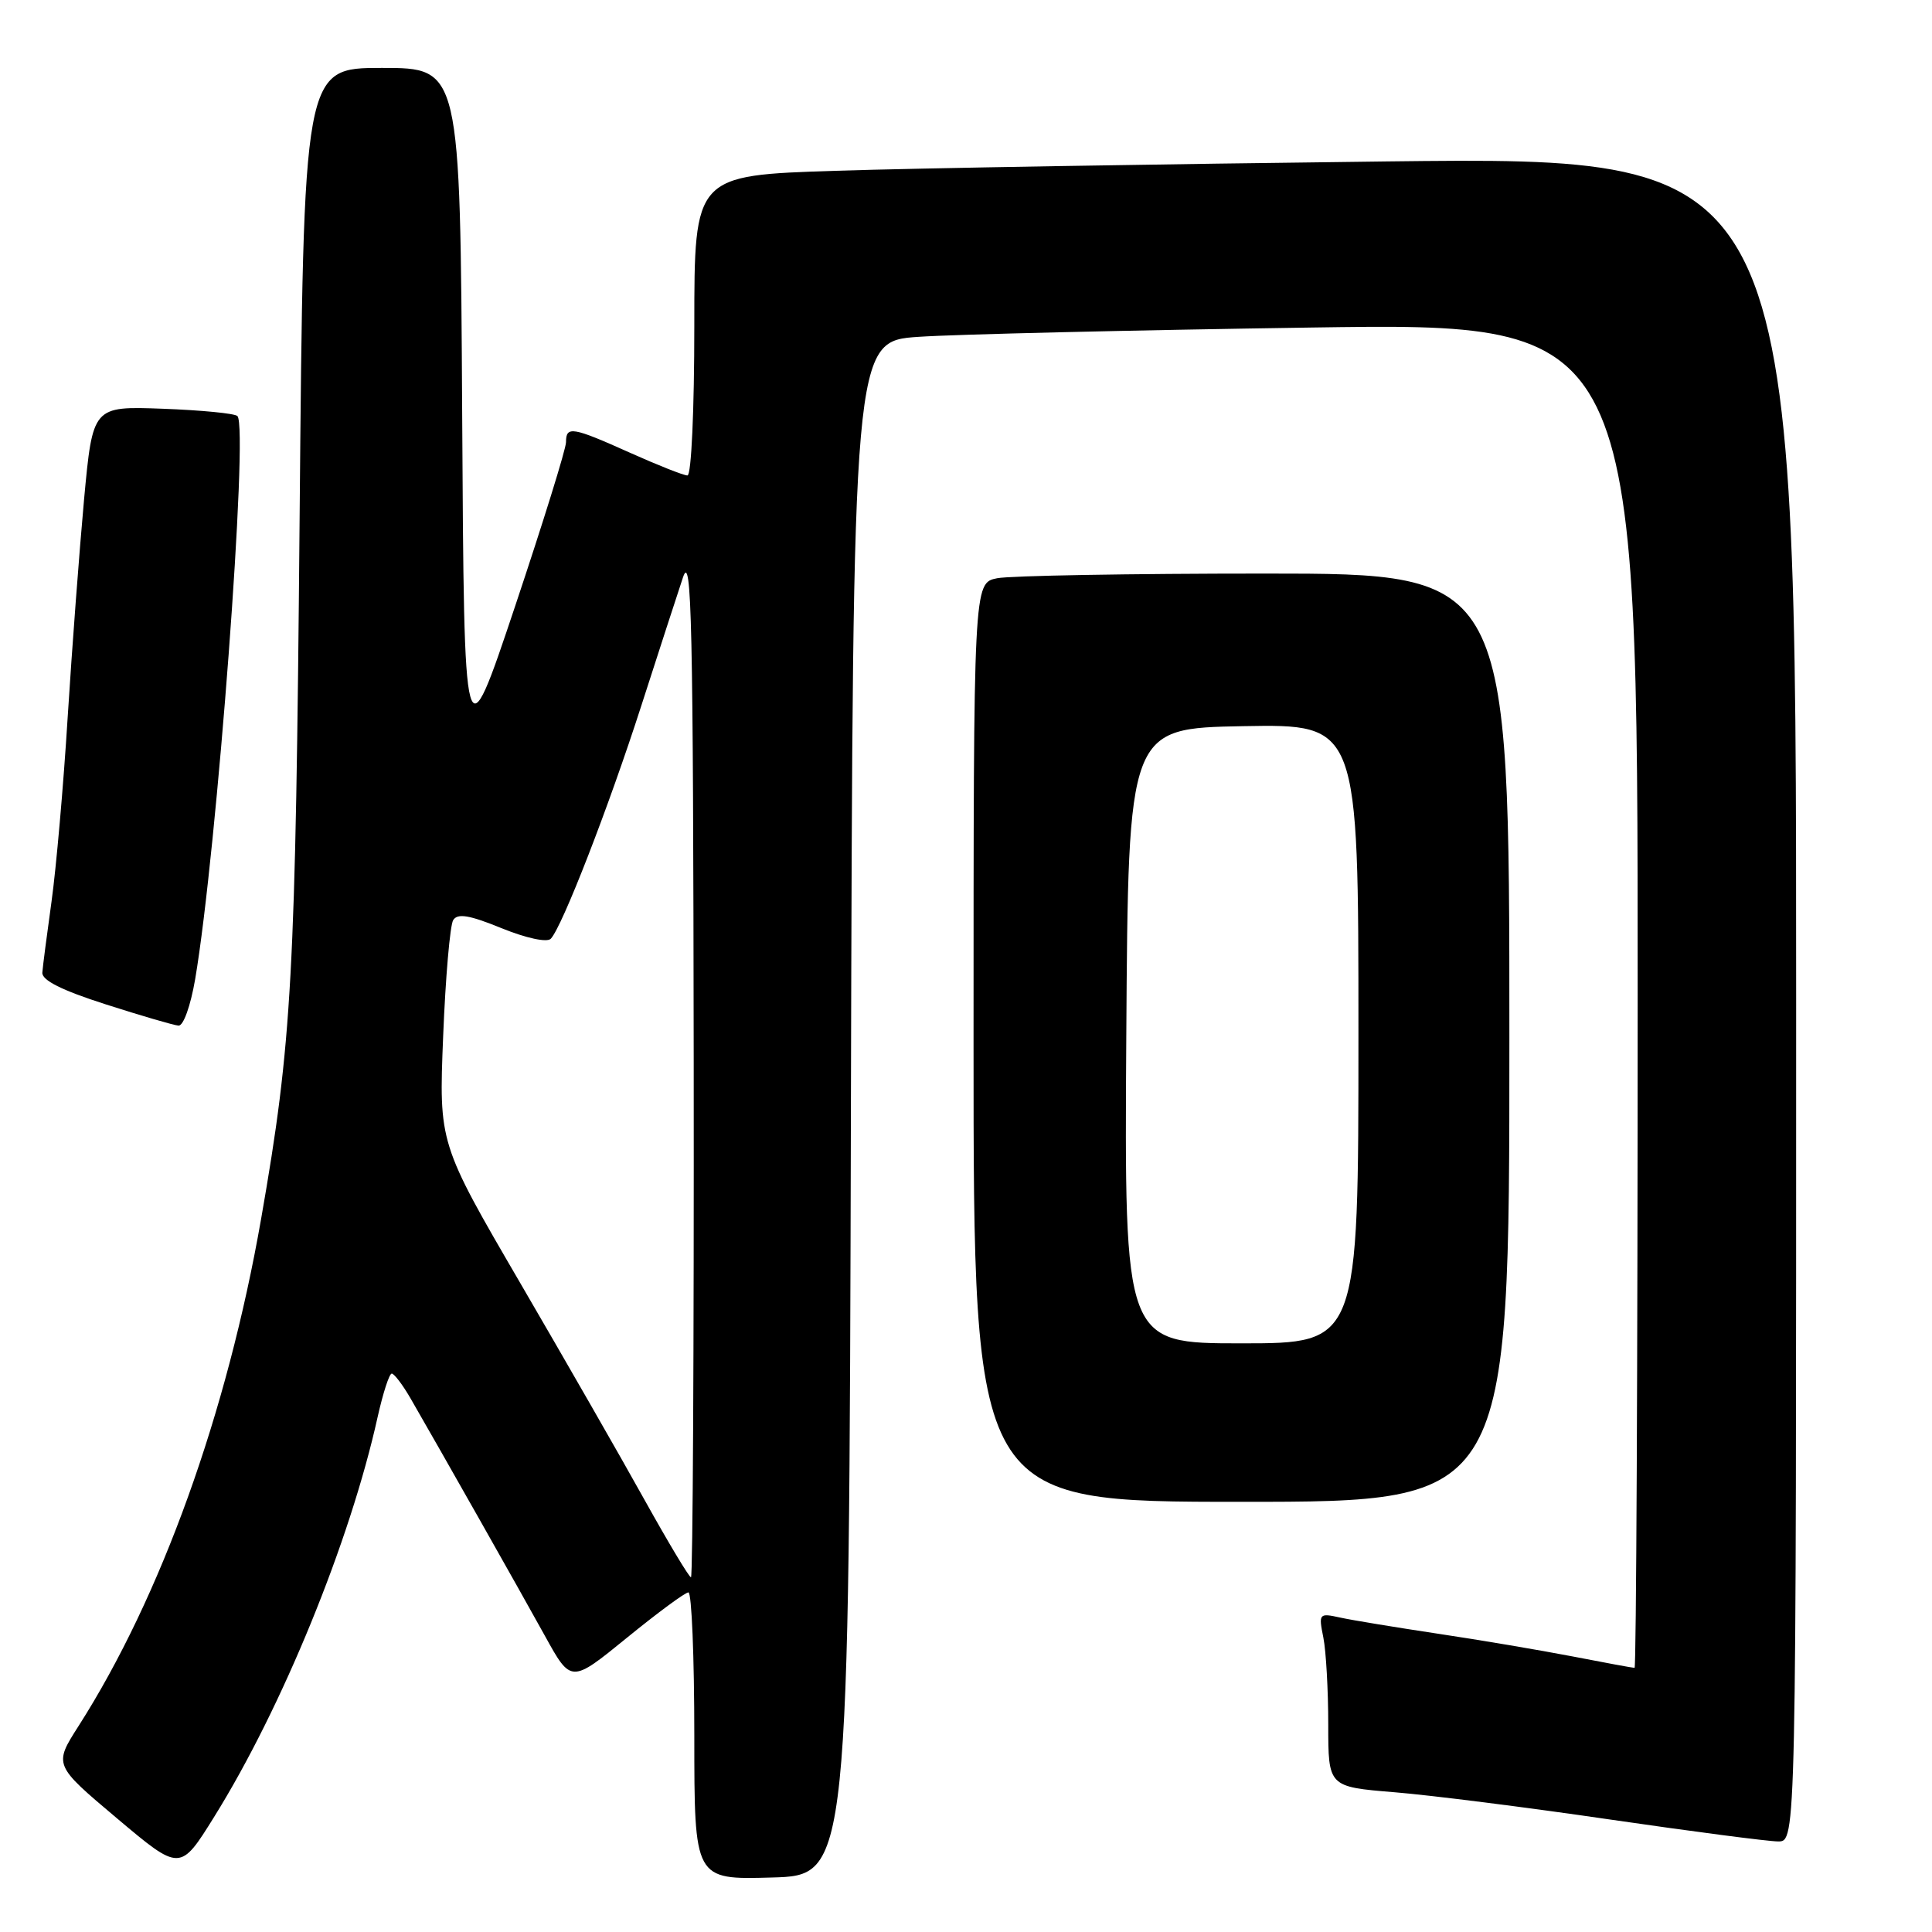 <?xml version="1.0" encoding="UTF-8" standalone="no"?>
<!DOCTYPE svg PUBLIC "-//W3C//DTD SVG 1.1//EN" "http://www.w3.org/Graphics/SVG/1.1/DTD/svg11.dtd" >
<svg xmlns="http://www.w3.org/2000/svg" xmlns:xlink="http://www.w3.org/1999/xlink" version="1.1" viewBox="0 0 256 256">
 <g >
 <path fill="currentColor"
d=" M 112.75 146.86 C 113.01 45.21 113.01 45.21 121.75 44.63 C 126.56 44.30 149.96 43.75 173.75 43.40 C 217.00 42.76 217.00 42.76 217.00 131.88 C 217.00 180.90 216.81 221.00 216.59 221.00 C 216.36 221.00 212.65 220.32 208.34 219.48 C 204.03 218.65 196.00 217.29 190.50 216.47 C 185.00 215.64 179.19 214.69 177.60 214.34 C 174.77 213.72 174.71 213.79 175.35 216.98 C 175.71 218.78 176.00 223.97 176.00 228.51 C 176.00 236.76 176.00 236.76 184.75 237.48 C 189.56 237.87 202.44 239.50 213.37 241.10 C 224.30 242.69 234.32 244.00 235.62 244.00 C 238.00 244.00 238.00 244.00 238.00 132.38 C 238.00 20.76 238.00 20.76 183.75 21.39 C 153.91 21.74 121.06 22.29 110.75 22.63 C 92.00 23.23 92.00 23.23 92.00 43.12 C 92.00 54.34 91.61 63.00 91.09 63.00 C 90.59 63.00 87.18 61.65 83.50 60.00 C 75.81 56.55 75.00 56.42 75.00 58.59 C 75.00 59.47 71.96 69.25 68.25 80.34 C 61.50 100.50 61.50 100.50 61.24 54.75 C 60.98 9.00 60.98 9.00 50.60 9.00 C 40.22 9.00 40.22 9.00 39.70 68.75 C 39.17 129.57 38.70 138.04 34.60 161.50 C 30.10 187.24 21.32 211.62 10.42 228.69 C 7.11 233.87 7.11 233.87 15.49 240.93 C 23.87 247.99 23.87 247.99 28.38 240.74 C 37.37 226.31 46.39 204.26 50.04 187.75 C 50.75 184.59 51.58 182.00 51.91 182.01 C 52.23 182.01 53.34 183.47 54.38 185.26 C 58.36 192.15 68.91 210.79 72.21 216.77 C 75.67 223.04 75.67 223.04 83.06 217.02 C 87.12 213.71 90.79 211.00 91.22 211.00 C 91.65 211.00 92.00 219.57 92.00 230.03 C 92.00 249.07 92.00 249.07 102.25 248.78 C 112.50 248.50 112.50 248.50 112.75 146.86 Z  M 200.00 137.50 C 200.00 76.00 200.00 76.00 167.62 76.00 C 149.82 76.00 133.84 76.28 132.12 76.62 C 129.00 77.25 129.00 77.25 129.00 138.12 C 129.00 199.00 129.00 199.00 164.50 199.00 C 200.00 199.00 200.00 199.00 200.00 137.50 Z  M 25.86 129.75 C 28.74 112.78 32.96 56.63 31.46 55.13 C 31.12 54.78 26.66 54.35 21.56 54.16 C 12.29 53.82 12.29 53.82 11.14 66.16 C 10.52 72.95 9.54 85.92 8.97 95.00 C 8.41 104.08 7.44 115.07 6.83 119.44 C 6.22 123.81 5.67 128.05 5.61 128.87 C 5.53 129.89 8.19 131.22 14.00 133.08 C 18.68 134.58 23.02 135.85 23.65 135.90 C 24.30 135.96 25.25 133.29 25.86 129.75 Z  M 85.41 198.75 C 82.28 193.11 74.86 180.18 68.93 170.00 C 58.15 151.50 58.15 151.50 58.72 137.32 C 59.03 129.53 59.63 122.59 60.05 121.92 C 60.63 120.99 62.17 121.24 66.46 122.99 C 69.74 124.32 72.48 124.91 72.98 124.39 C 74.48 122.84 80.65 106.96 84.98 93.50 C 87.28 86.35 89.77 78.70 90.50 76.50 C 91.65 73.08 91.85 82.31 91.92 140.75 C 91.96 178.29 91.80 209.00 91.56 209.00 C 91.31 209.00 88.55 204.39 85.41 198.75 Z  M 149.24 137.25 C 149.50 96.50 149.50 96.50 164.75 96.22 C 180.00 95.95 180.00 95.95 180.00 136.97 C 180.00 178.00 180.00 178.00 164.49 178.00 C 148.98 178.00 148.98 178.00 149.24 137.25 Z "/>
</g>
</svg>